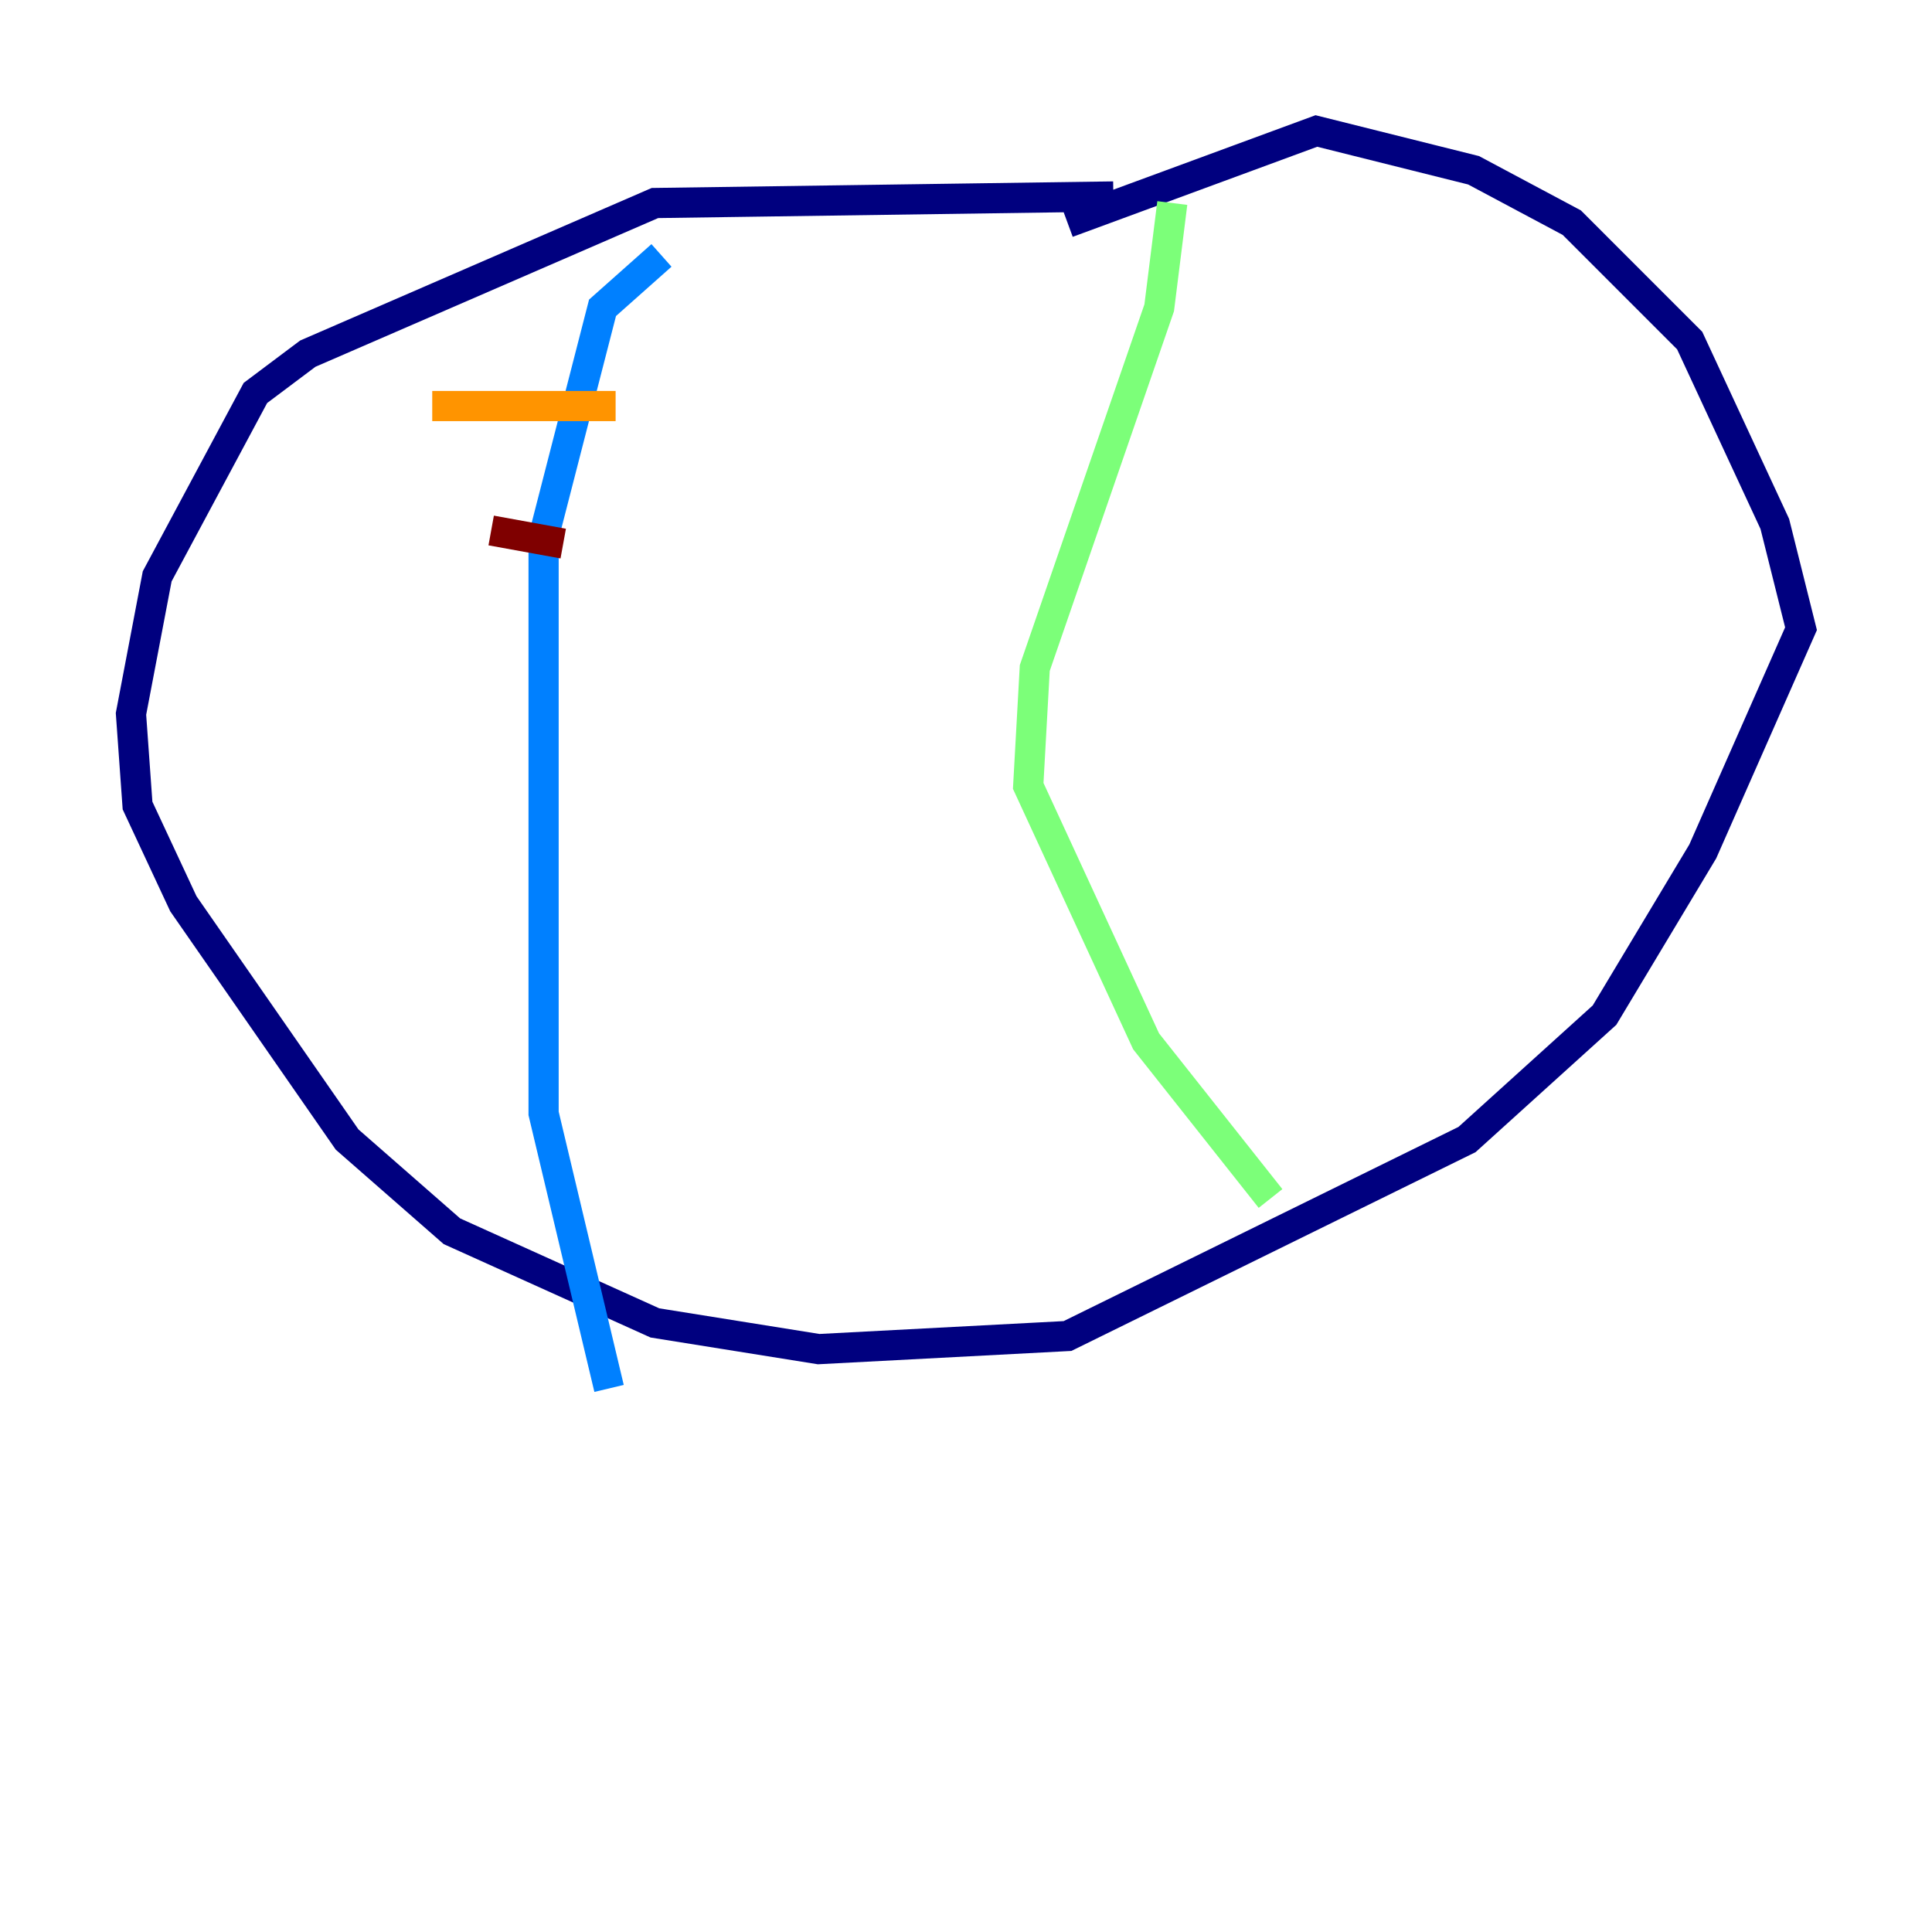 <?xml version="1.0" encoding="utf-8" ?>
<svg baseProfile="tiny" height="128" version="1.2" viewBox="0,0,128,128" width="128" xmlns="http://www.w3.org/2000/svg" xmlns:ev="http://www.w3.org/2001/xml-events" xmlns:xlink="http://www.w3.org/1999/xlink"><defs /><polyline fill="none" points="73.763,13.017 43.39,13.451 20.393,23.43 16.922,26.034 10.414,38.183 8.678,47.295 9.112,53.37 12.149,59.878 22.997,75.498 29.939,81.573 43.39,87.647 54.237,89.383 70.725,88.515 97.193,75.498 106.305,67.254 112.814,56.407 119.322,41.654 117.586,34.712 111.946,22.563 104.136,14.752 97.627,11.281 87.214,8.678 70.725,14.752" stroke="#00007f" stroke-width="2" /><polyline fill="none" points="43.824,16.922 39.919,20.393 36.014,35.58 36.014,73.763 40.352,91.986" stroke="#0080ff" stroke-width="2" /><polyline fill="none" points="77.668,13.451 76.8,20.393 68.556,44.258 68.122,52.068 75.932,68.99 84.176,79.403" stroke="#7cff79" stroke-width="2" /><polyline fill="none" points="28.637,26.902 40.786,26.902" stroke="#ff9400" stroke-width="2" /><polyline fill="none" points="32.542,35.146 37.315,36.014" stroke="#7f0000" stroke-width="2" /></svg>